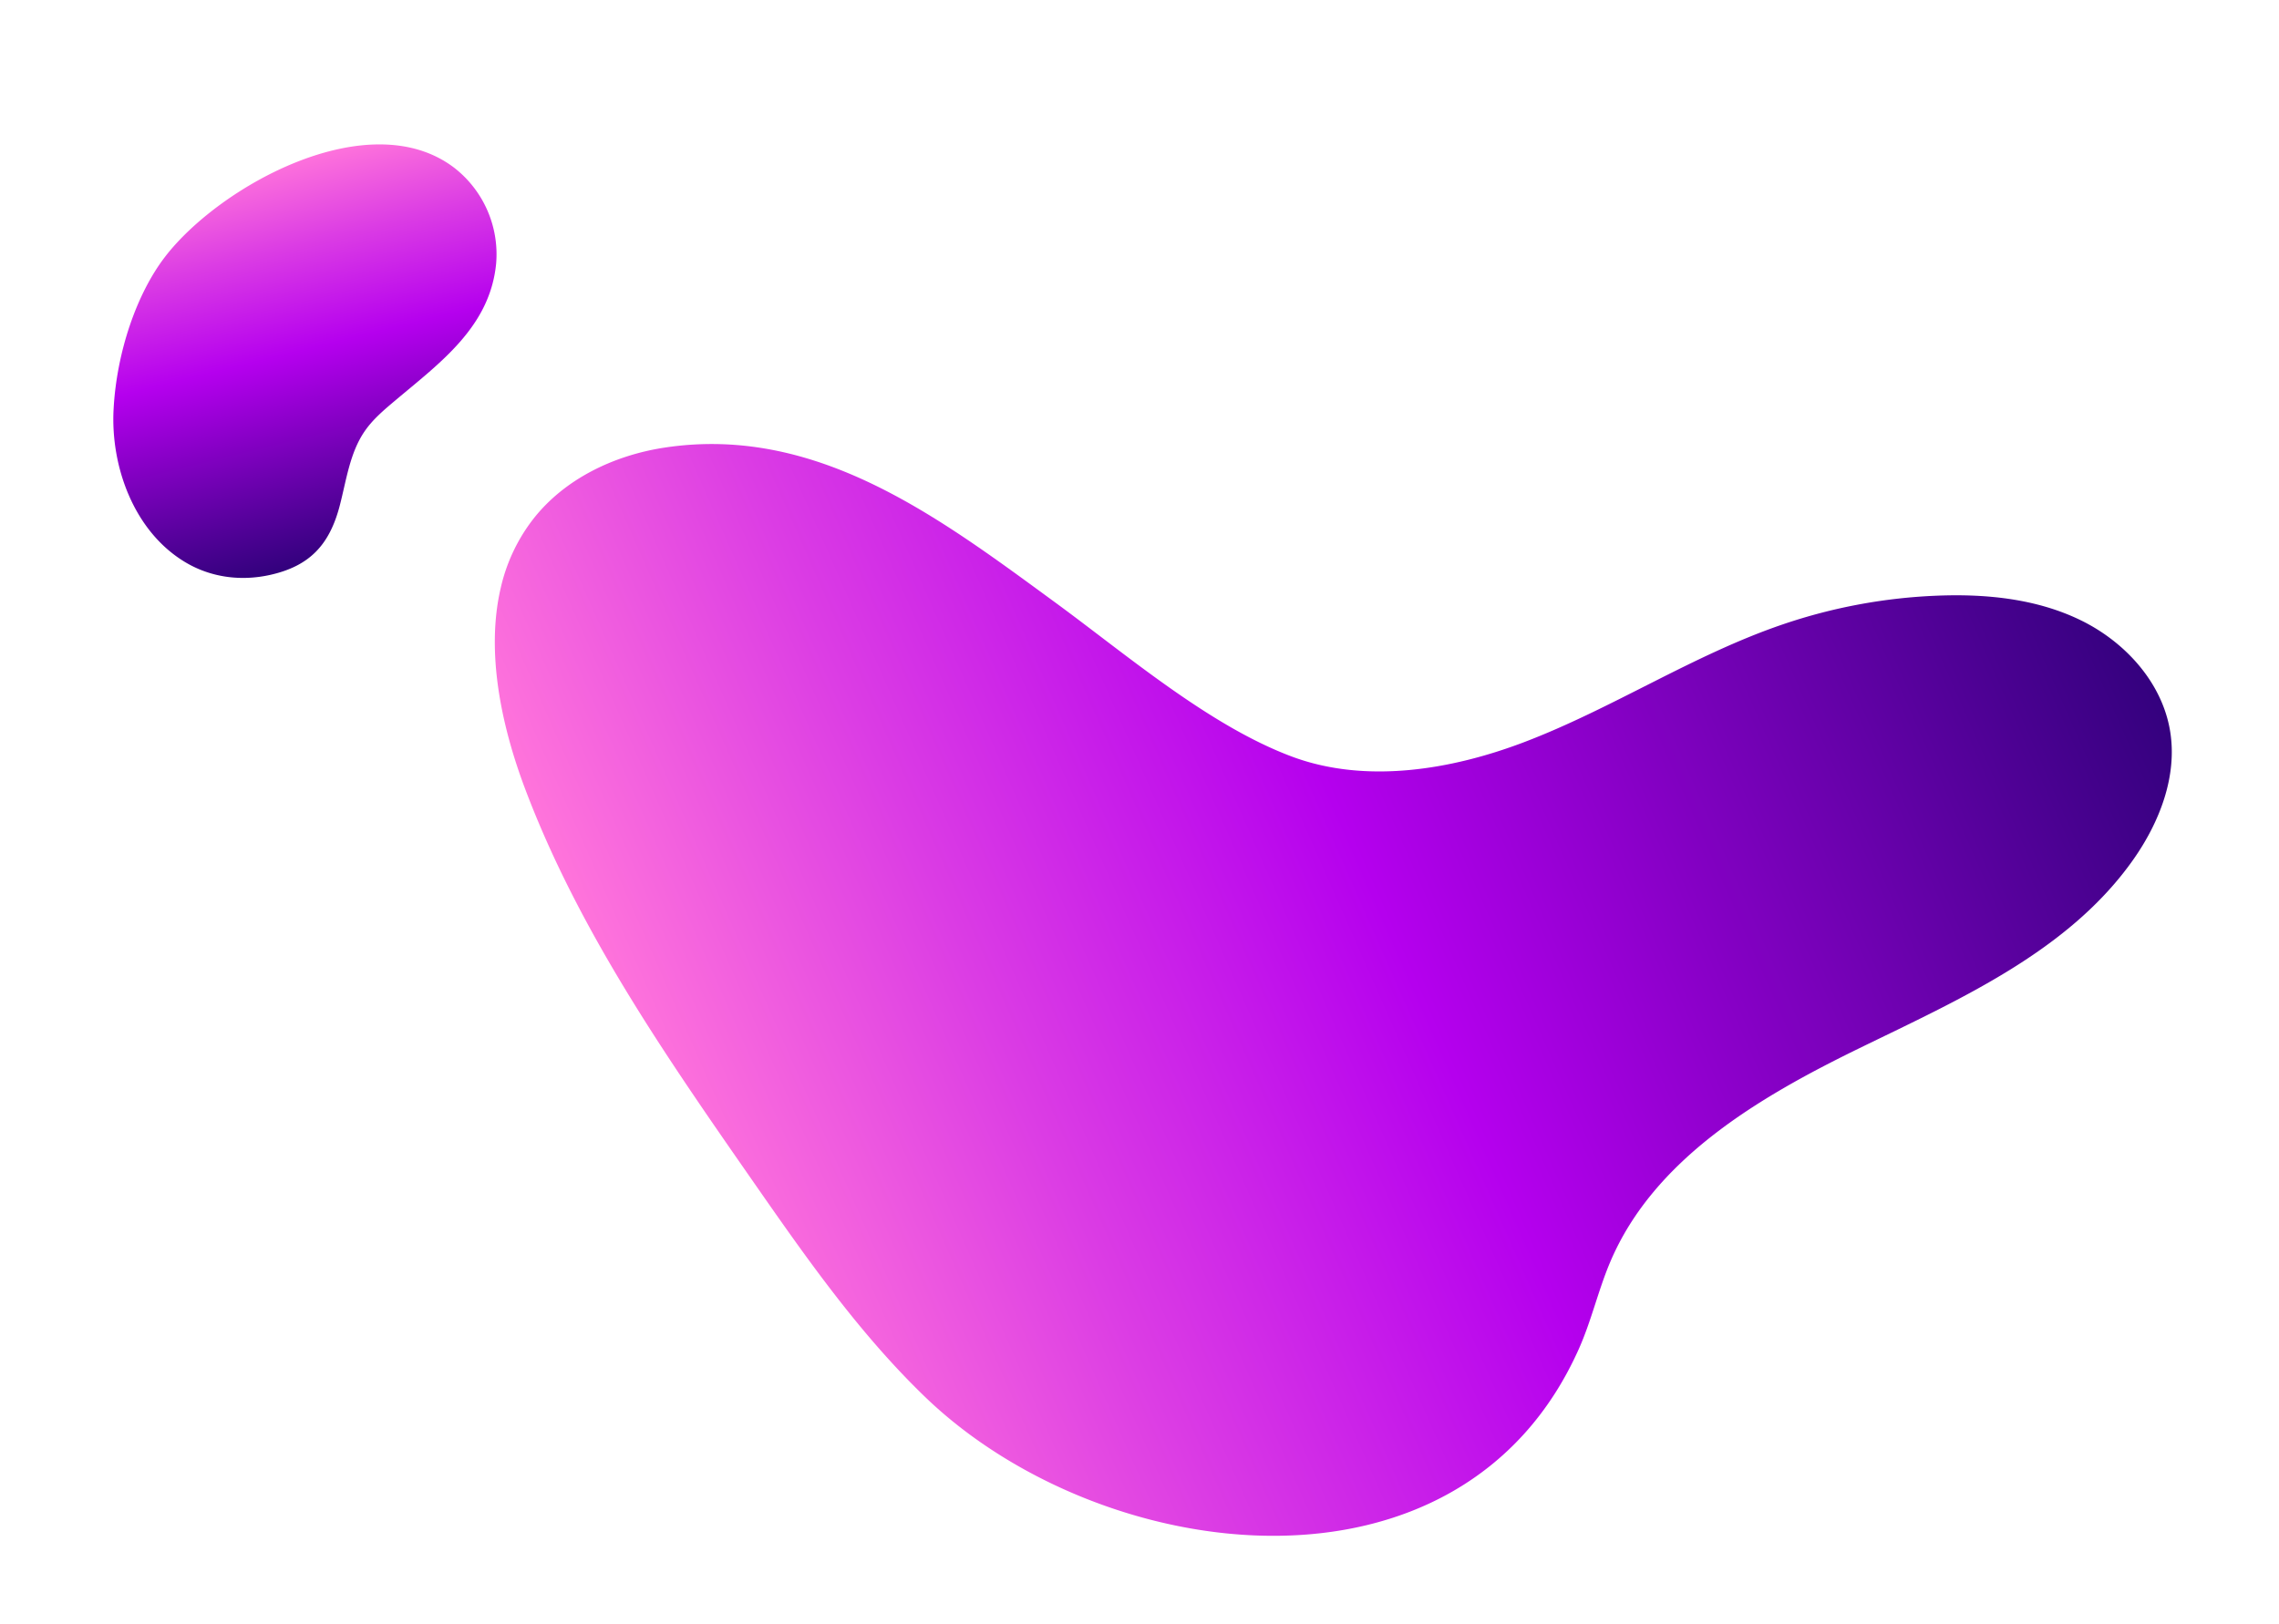 <svg id="Слой_1" data-name="Слой 1" xmlns="http://www.w3.org/2000/svg" xmlns:xlink="http://www.w3.org/1999/xlink" viewBox="0 0 1341 956"><defs><style>.cls-1{fill:url(#linear-gradient);}.cls-2{fill:url(#linear-gradient-2);}</style><linearGradient id="linear-gradient" x1="-5597.86" y1="2534.2" x2="-5364.36" y2="2534.2" gradientTransform="matrix(0.24, 0.97, -0.97, 0.24, 3969.53, 4915.14)" gradientUnits="userSpaceOnUse"><stop offset="0" stop-color="#ff74db"/><stop offset="0.22" stop-color="#db3ce4"/><stop offset="0.48" stop-color="#b500ee"/><stop offset="0.91" stop-color="#4a0191"/><stop offset="1" stop-color="#34017e"/></linearGradient><linearGradient id="linear-gradient-2" x1="396.96" y1="430.25" x2="1299.55" y2="430.25" gradientTransform="translate(-139.04 434.11) rotate(-23.79)" xlink:href="#linear-gradient"/></defs><title>drop</title><path class="cls-1" d="M66.84,240.82c1.78-33.33,13.45-67.76,30.24-89.62,32.18-41.91,120-90.34,170-52.61a64.49,64.49,0,0,1,24.85,56.58c-3.62,37.34-33.19,58.47-59.58,80.73-6.44,5.43-13,10.95-17.75,17.89-8.72,12.67-10.75,28.58-14.6,43.48-6,23.35-17.75,35.93-41.1,41.12-16.87,3.75-34.39,1.61-49.38-7.19C79,313.29,65,274.8,66.84,240.82Z"/><path class="cls-2" d="M294.62,346.13c-8.76,37.57.27,80.77,14.33,118.08,31.37,83.21,82.66,157.16,133.45,230.15,31.17,44.79,62.6,89.91,101.87,127.8,103.3,99.68,315.29,127.93,384.84-28.42,7.33-16.48,11.31-34.28,18.34-50.89,25.69-60.68,87.43-97,146.67-125.9s123-57,161-110.8c15.6-22.11,26.23-49.36,21.78-76-4.73-28.41-26.28-52.11-52.1-64.85s-55.44-15.79-84.22-14.72a320.49,320.49,0,0,0-91.34,16.85c-53,18-100.4,49.64-152.73,69.51-42.37,16.09-92.77,24.67-136.43,8.34-48.61-18.19-97.36-60.06-139.31-90.78-68-49.74-139.89-104.51-229.42-91.09-29.92,4.48-59.26,18.45-77.8,42.36A103.51,103.51,0,0,0,294.62,346.13Z"/></svg>